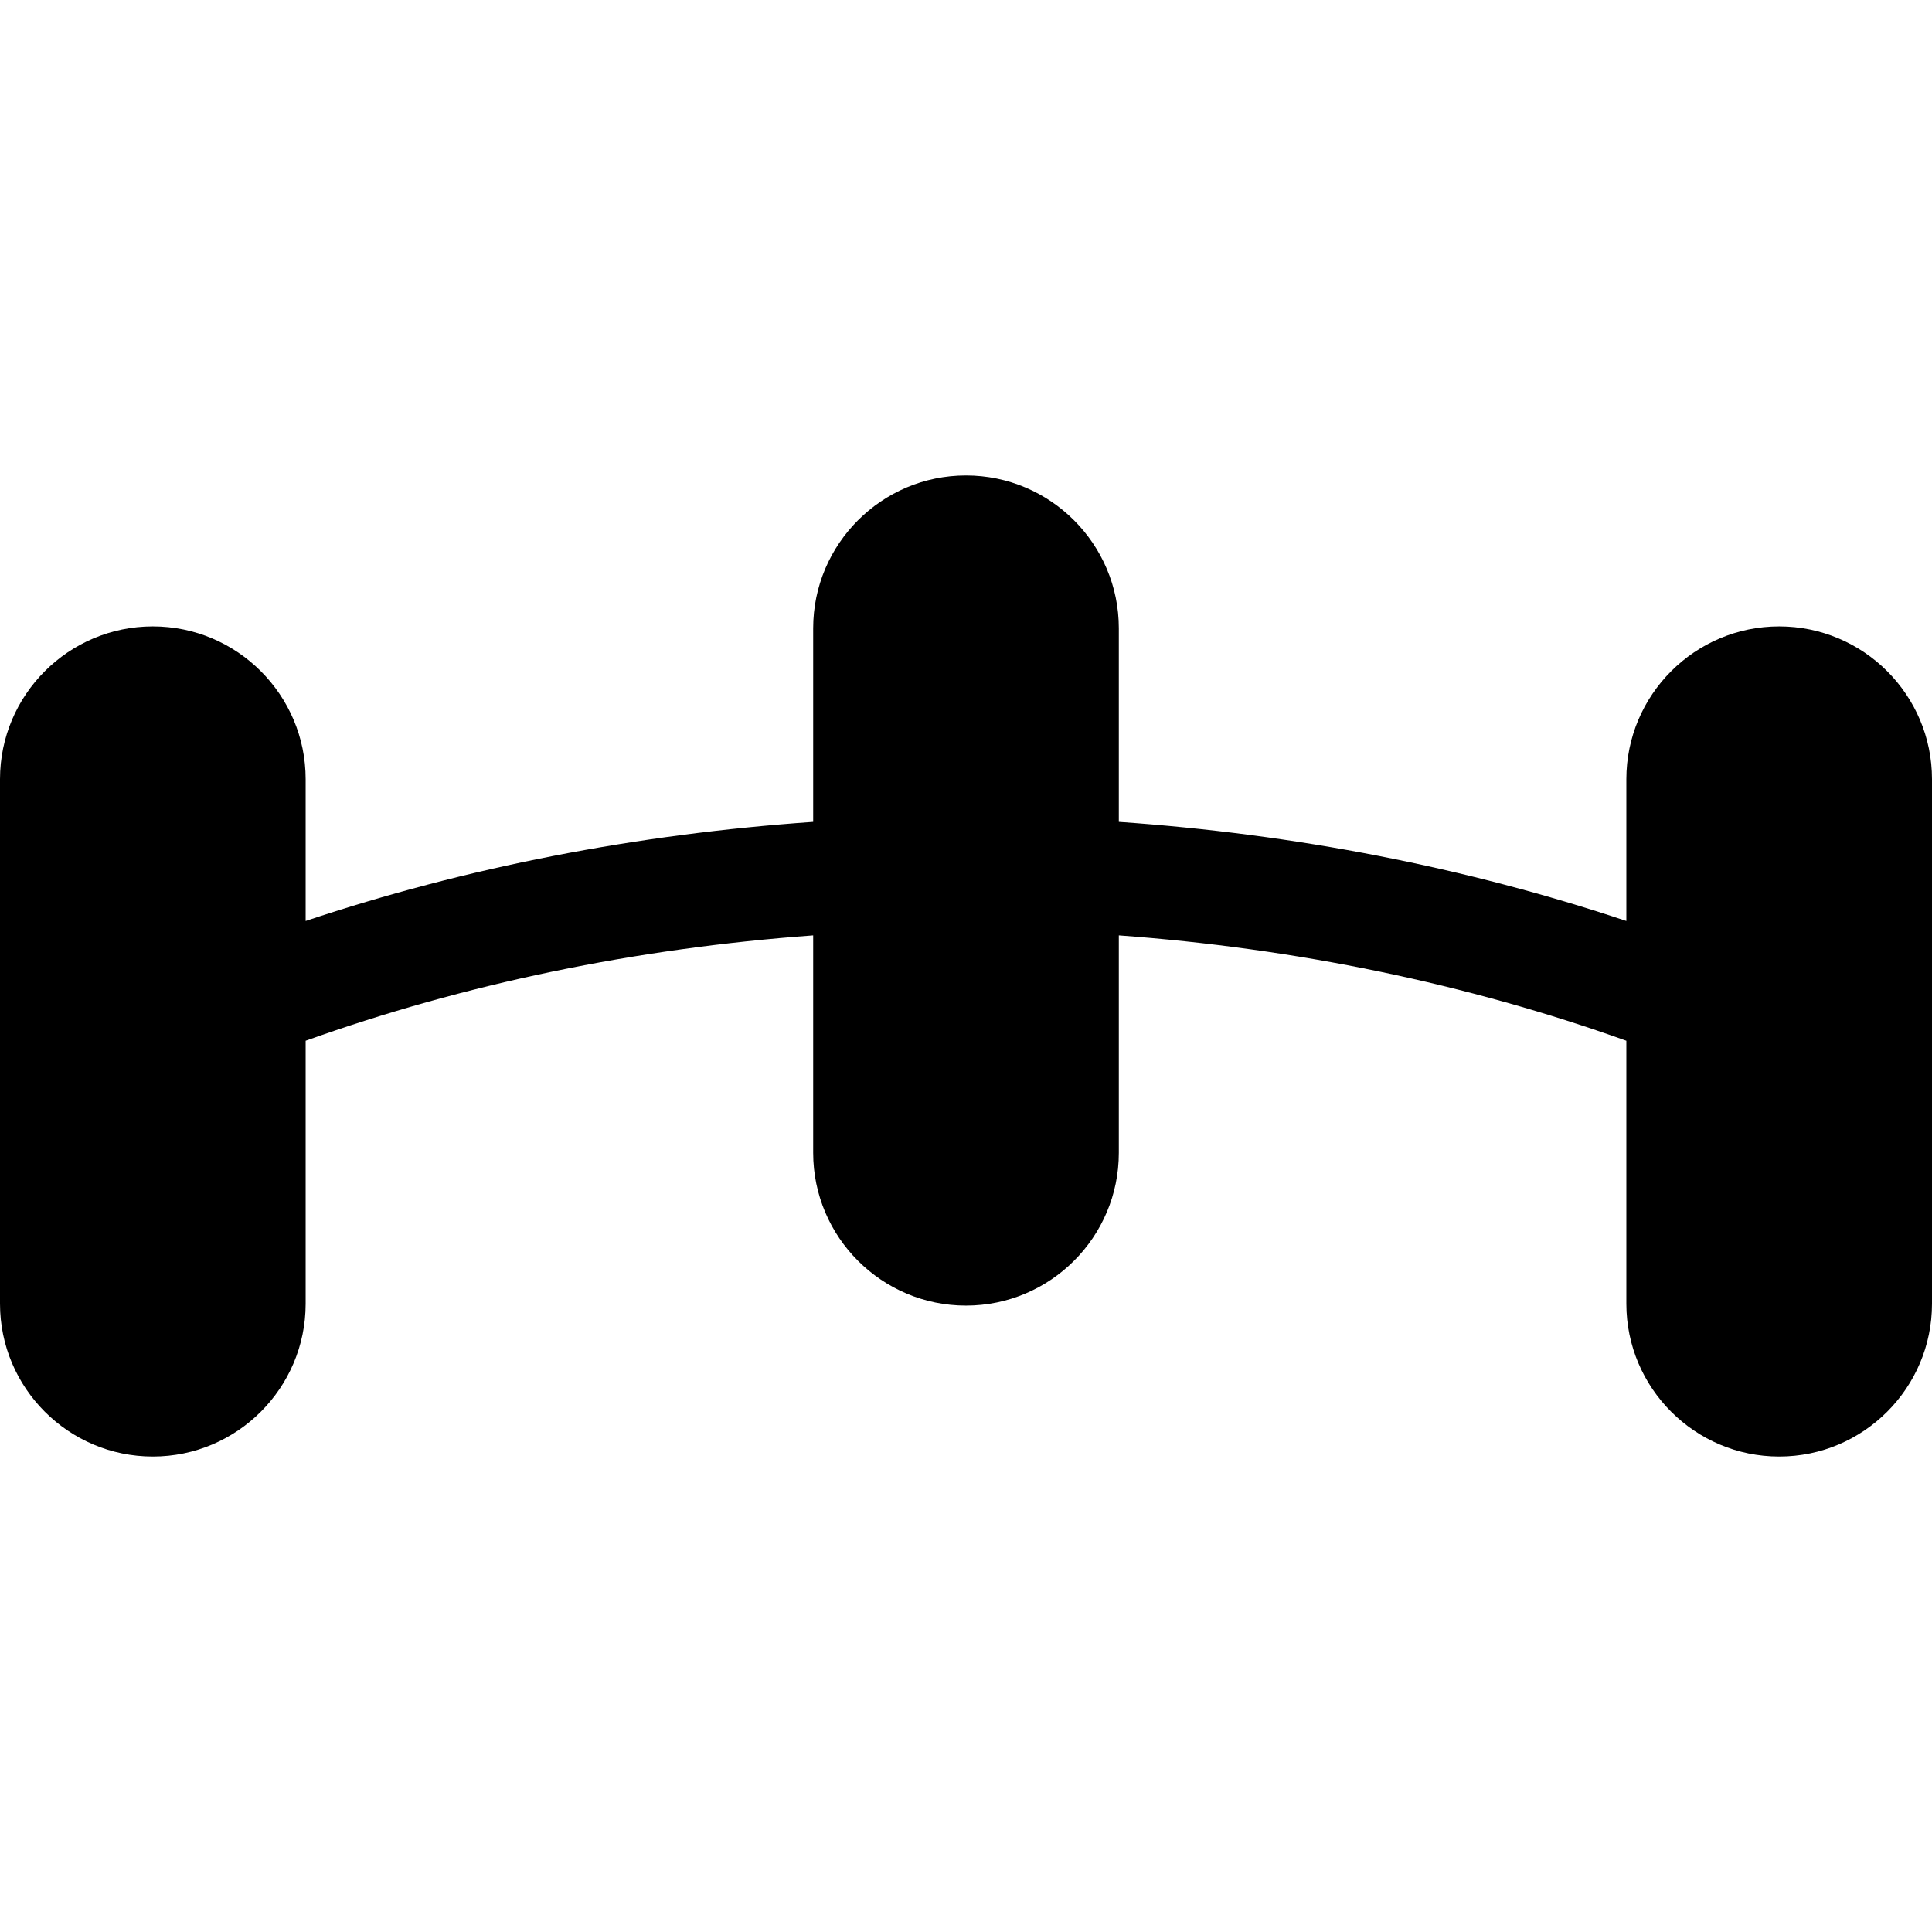 <?xml version="1.0" encoding="iso-8859-1"?>
<!-- Generator: Adobe Illustrator 19.0.0, SVG Export Plug-In . SVG Version: 6.00 Build 0)  -->
<svg version="1.1" id="Capa_1" xmlns="http://www.w3.org/2000/svg" xmlns:xlink="http://www.w3.org/1999/xlink" x="0px" y="0px"
	 viewBox="0 0 512 512" style="enable-background:new 0 0 512 512;" xml:space="preserve">
<g>
	<g>
		<path d="M471.5,166c-22.332,0-40.5,18.168-40.5,40.5v37.567c-42.515-14.206-87.614-23.001-134.5-26.26V166.5
			c0-22.332-18.168-40.5-40.5-40.5c-22.332,0-40.5,18.168-40.5,40.5v51.307c-46.886,3.259-91.984,12.054-134.5,26.26V206.5
			c0-22.332-18.168-40.5-40.5-40.5C18.168,166,0,184.168,0,206.5v139C0,367.832,18.168,386,40.5,386c22.332,0,40.5-18.168,40.5-40.5
			v-69.692c42.241-15.114,87.377-24.468,134.5-27.922V305.5c0,22.332,18.168,40.5,40.5,40.5c22.332,0,40.5-18.168,40.5-40.5v-57.613
			c47.123,3.454,92.259,12.807,134.5,27.922V345.5c0,22.332,18.168,40.5,40.5,40.5c22.332,0,40.5-18.168,40.5-40.5v-139
			C512,184.168,493.832,166,471.5,166z"/>
	</g>
</g>
<g>
</g>
<g>
</g>
<g>
</g>
<g>
</g>
<g>
</g>
<g>
</g>
<g>
</g>
<g>
</g>
<g>
</g>
<g>
</g>
<g>
</g>
<g>
</g>
<g>
</g>
<g>
</g>
<g>
</g>
</svg>

